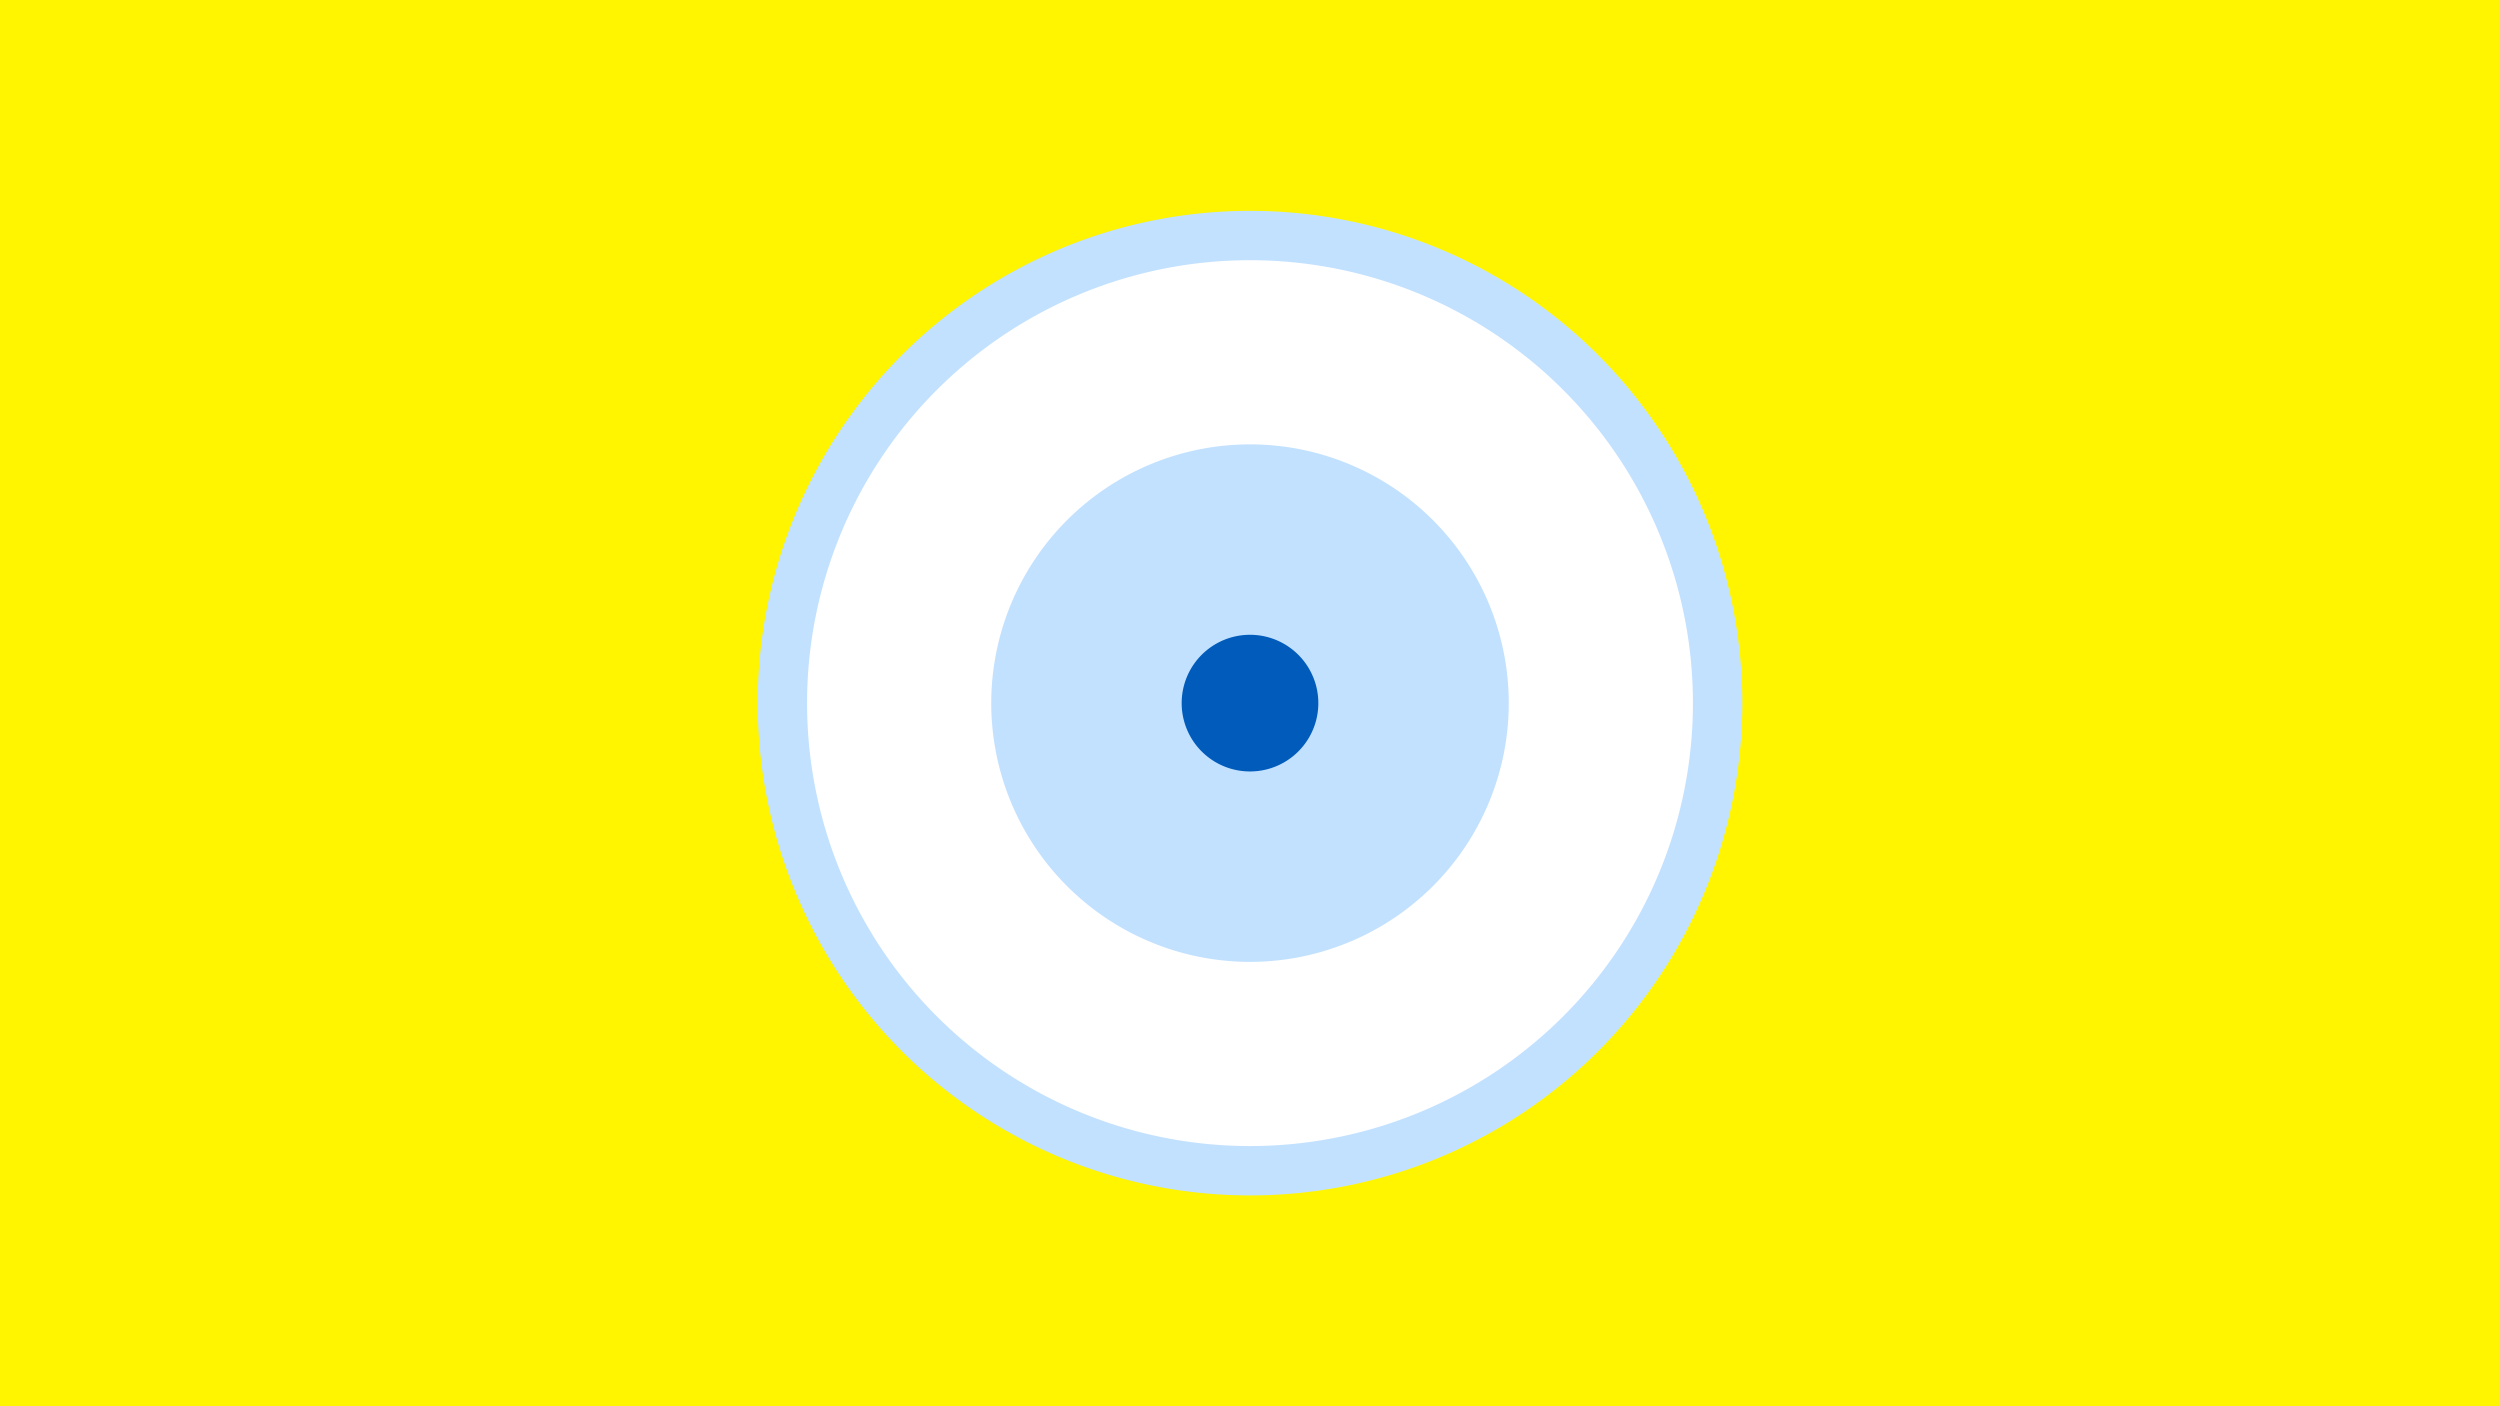 <svg width="1200" height="675" viewBox="-500 -500 1200 675" xmlns="http://www.w3.org/2000/svg"><title>19081-9948053369</title><path d="M-500-500h1200v675h-1200z" fill="#fff500"/><path d="M336.3-162.5a236.3 236.3 0 1 1-472.6 0 236.3 236.3 0 1 1 472.6 0z" fill="#c2e1ff"/><path d="M312.6-162.5a212.6 212.6 0 1 1-425.2 0 212.6 212.6 0 1 1 425.2 0z m-336.8 0a124.2 124.2 0 1 0 248.4 0 124.2 124.2 0 1 0-248.4 0z" fill="#fff"/><path d="M132.8-162.5a32.8 32.8 0 1 1-65.6 0 32.8 32.8 0 1 1 65.6 0z" fill="#005bbb"/></svg>